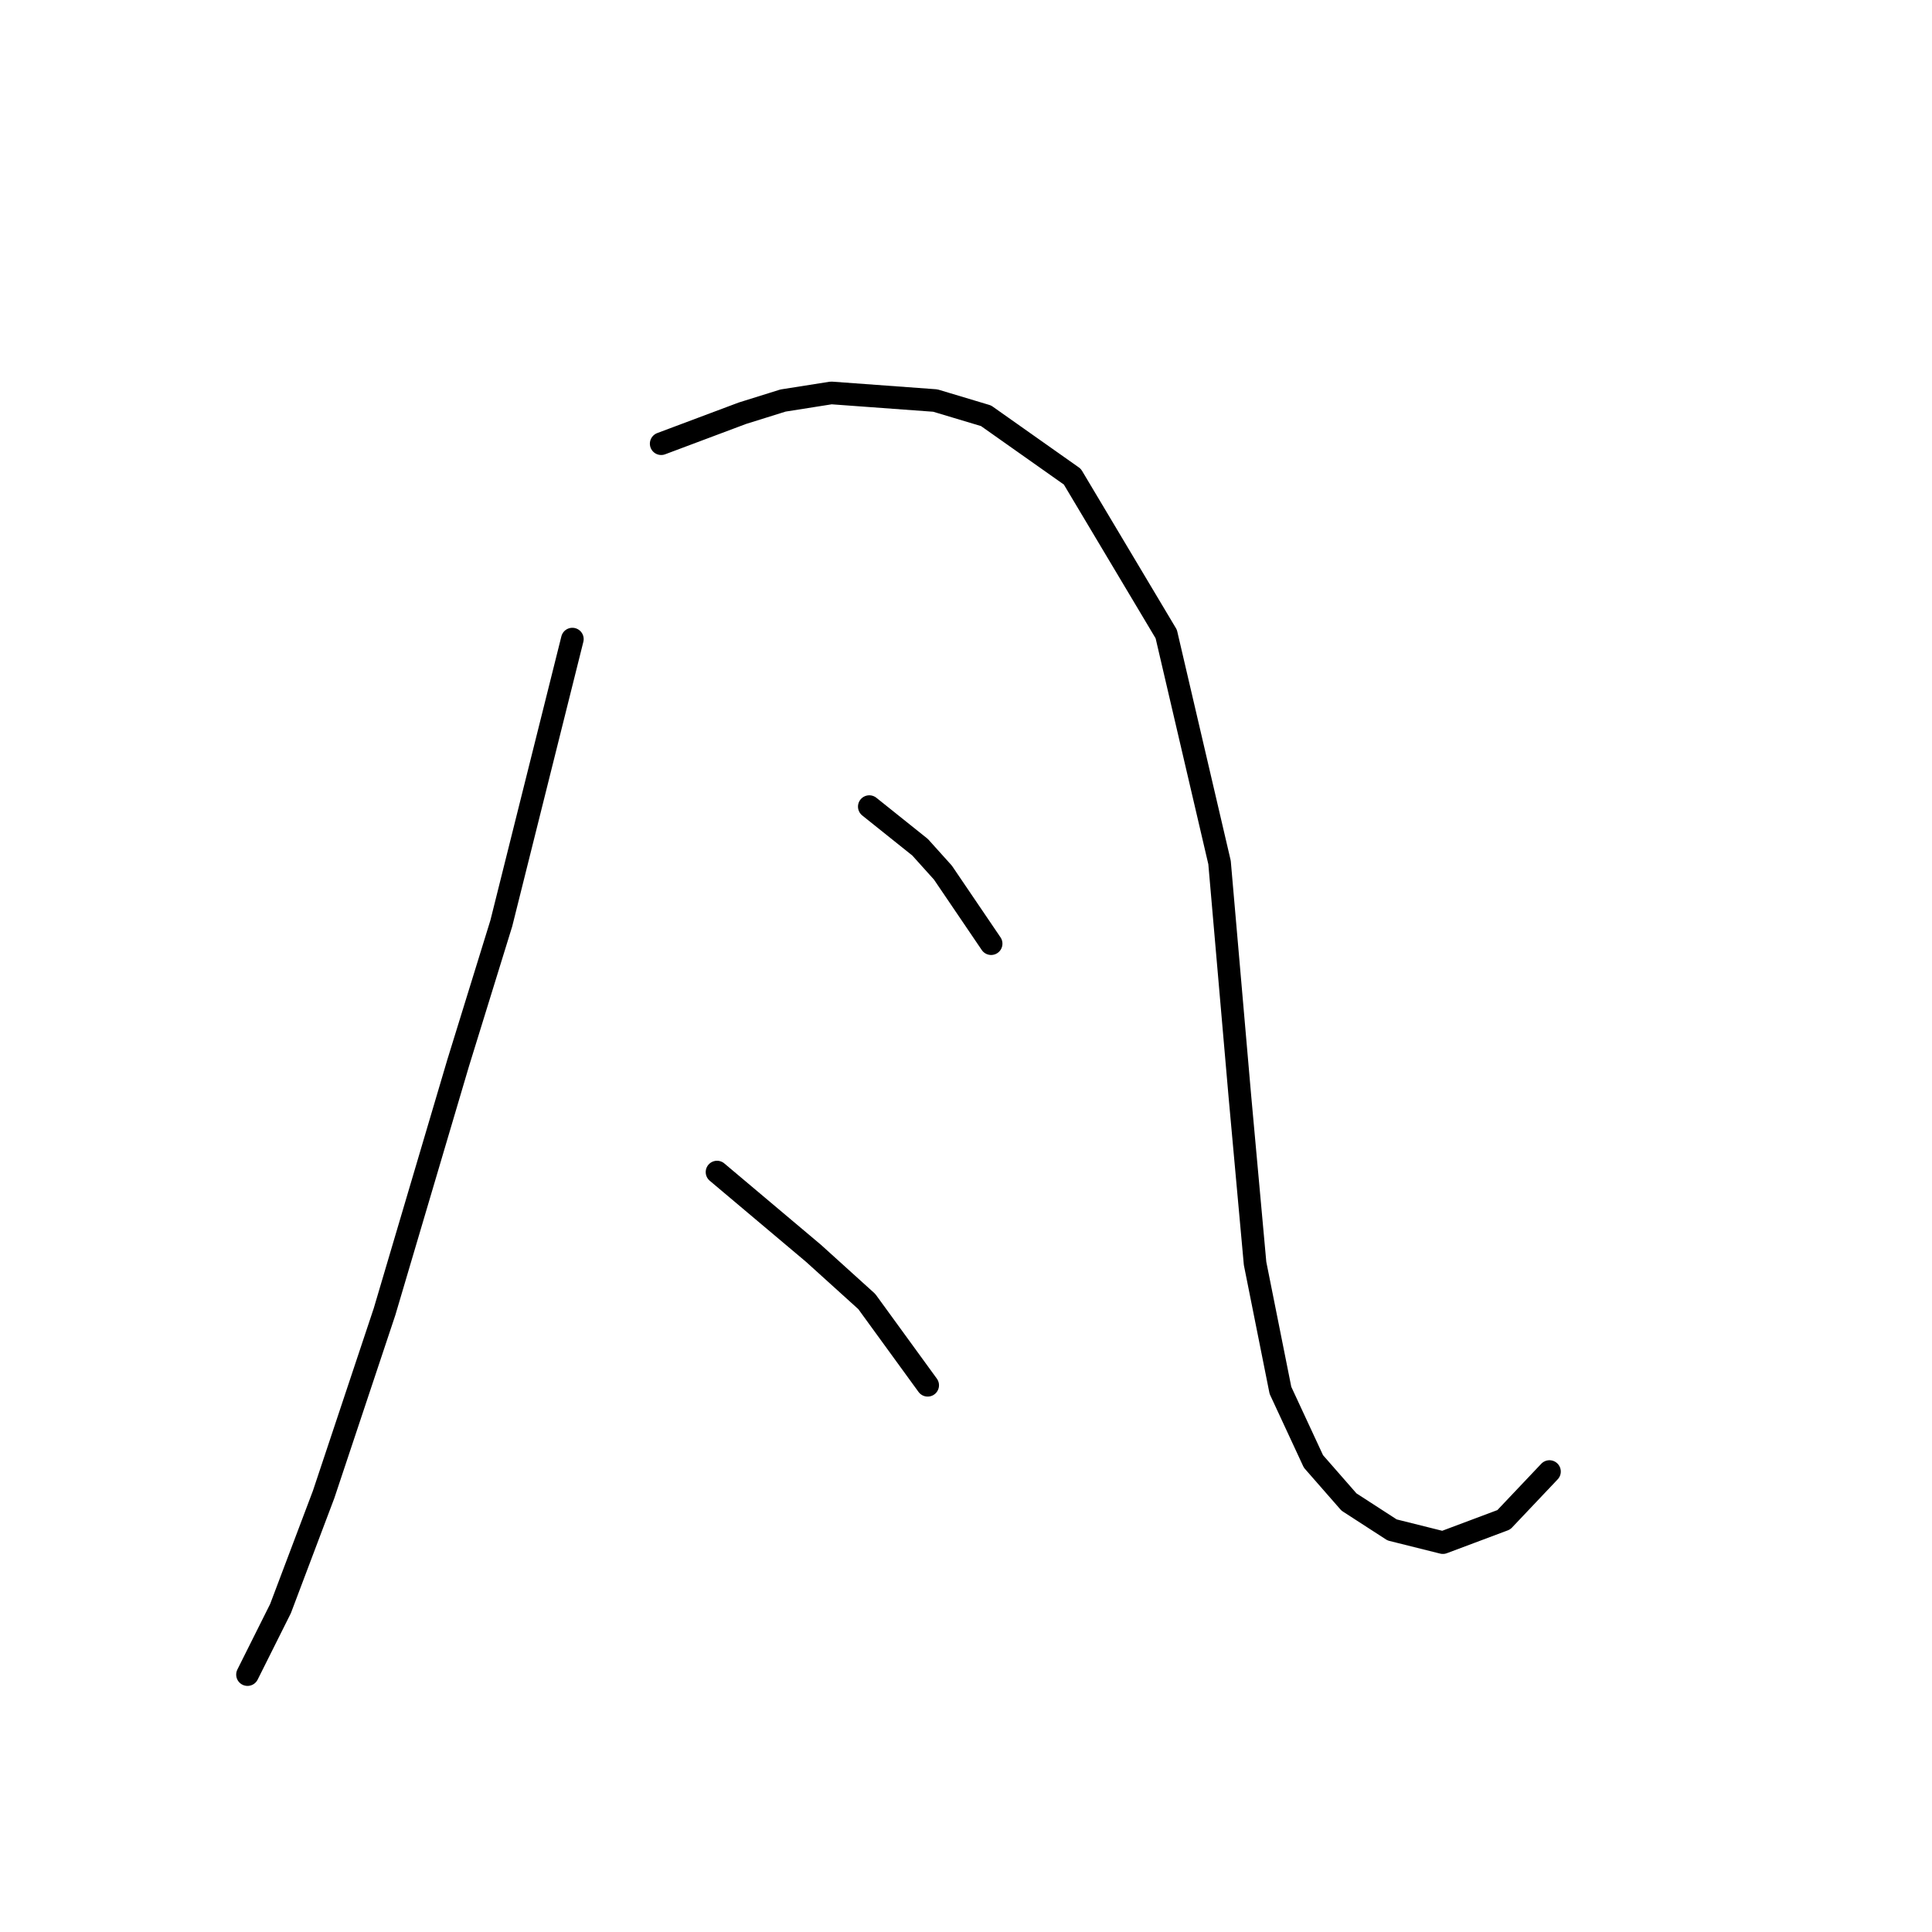 <?xml version="1.0" standalone="no"?>
    <svg width="256" height="256" xmlns="http://www.w3.org/2000/svg" version="1.1">
    <polyline stroke="black" stroke-width="3" stroke-linecap="round" fill="transparent" stroke-linejoin="round" points="75.841 84.685 71.133 103.518 66.425 122.35 60.708 140.846 50.956 173.802 42.885 198.016 37.168 213.149 33.805 219.874 32.796 221.892 32.796 221.892 " />
        <polyline stroke="black" stroke-width="3" stroke-linecap="round" fill="transparent" stroke-linejoin="round" points="87.611 58.791 92.992 56.773 98.373 54.755 103.753 53.074 110.143 52.065 123.931 53.074 130.657 55.092 142.091 63.163 154.533 84.013 161.595 114.279 164.286 145.218 166.304 167.413 169.666 184.228 174.038 193.644 178.746 199.024 184.463 202.724 191.189 204.405 199.26 201.378 205.313 194.989 205.313 194.989 " />
        <polyline stroke="black" stroke-width="3" stroke-linecap="round" fill="transparent" stroke-linejoin="round" points="115.187 106.881 118.55 109.571 121.913 112.261 124.94 115.624 131.329 125.04 131.329 125.04 " />
        <polyline stroke="black" stroke-width="3" stroke-linecap="round" fill="transparent" stroke-linejoin="round" points="95.01 155.306 101.399 160.687 107.789 166.068 114.851 172.457 122.922 183.555 122.922 183.555 " />
        </svg>